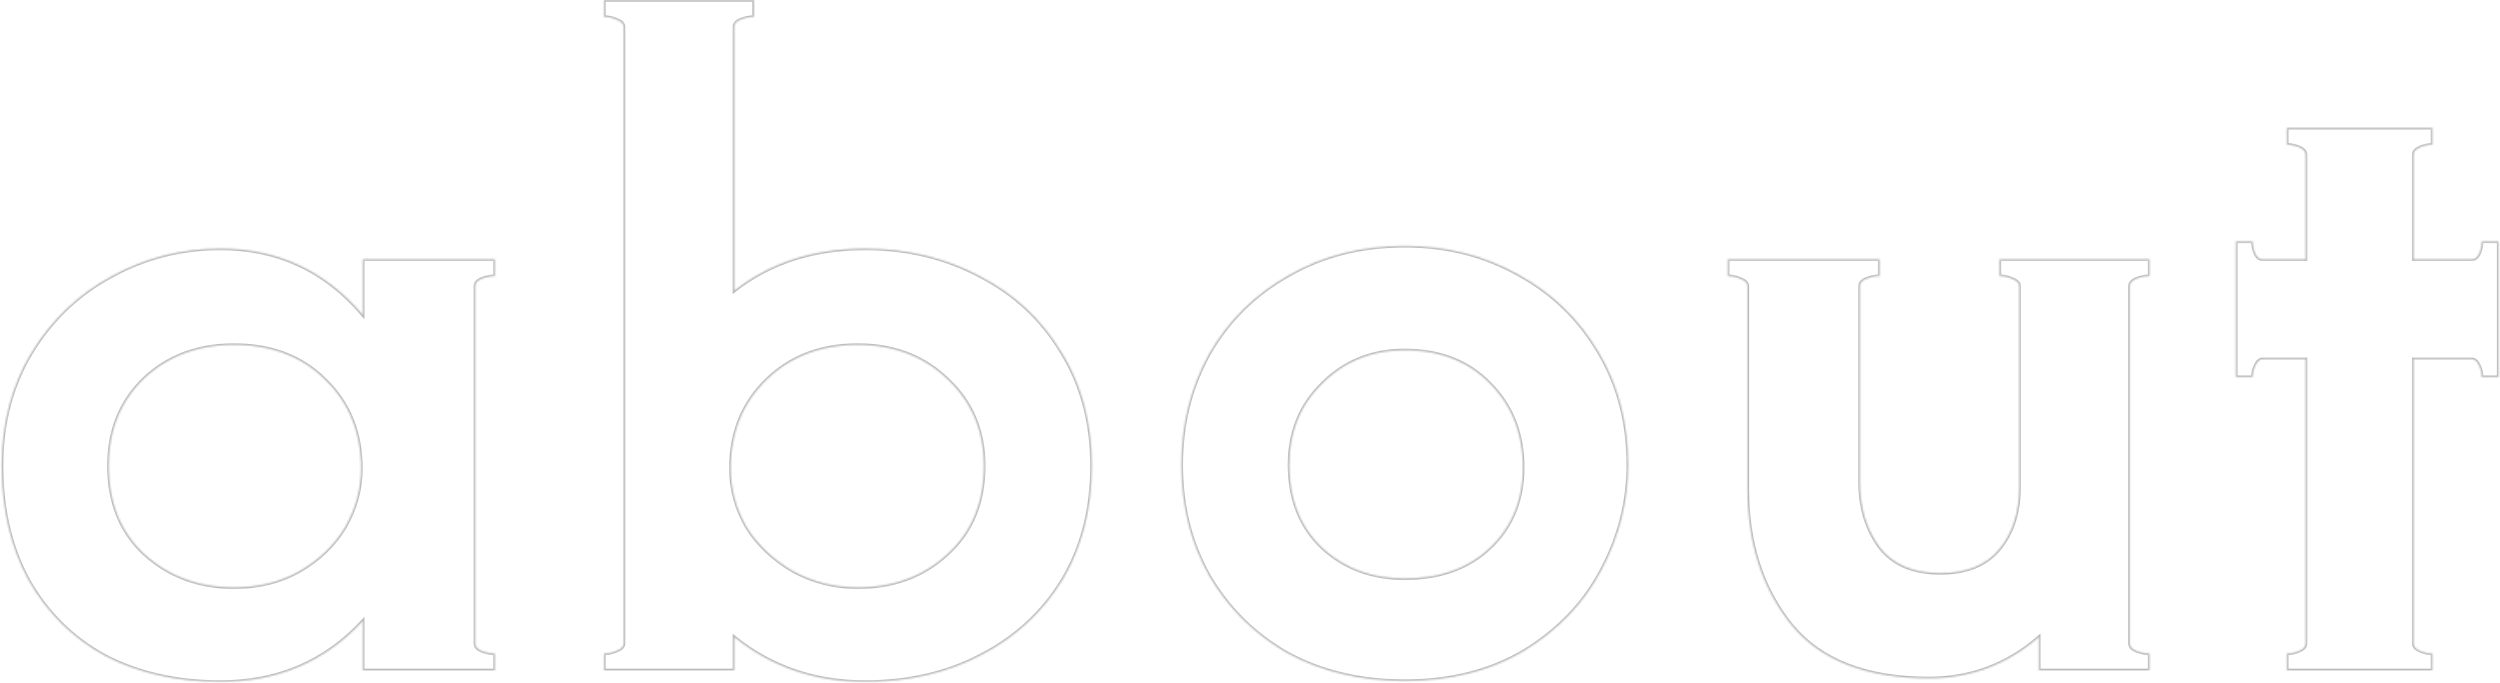 <svg width="1432" height="391" viewBox="0 0 1432 391" fill="none" xmlns="http://www.w3.org/2000/svg">
<mask id="path-1-inside-1_2498_2" fill="white">
<path d="M283.544 158.208C281.155 158.208 278.595 158.72 275.864 159.744C273.475 160.768 272.28 162.133 272.28 163.84V368.64C272.28 370.347 273.475 371.712 275.864 372.736C278.595 373.76 281.155 374.272 283.544 374.272V384H207.768V355.84C186.264 379.051 159.128 390.656 126.36 390.656C101.443 390.656 79.427 385.707 60.312 375.808C41.539 365.568 26.861 351.061 16.28 332.288C6.04 313.515 0.92 291.669 0.92 266.752C0.92 242.517 6.552 221.013 17.816 202.24C29.421 183.125 44.781 168.448 63.896 158.208C83.011 147.627 103.832 142.336 126.36 142.336C159.128 142.336 186.264 154.965 207.768 180.224V148.48H283.544V158.208ZM134.04 336.384C148.035 336.384 160.493 333.312 171.416 327.168C182.68 320.683 191.384 312.32 197.528 302.08C203.672 291.499 206.744 280.235 206.744 268.288C206.744 247.808 199.917 230.912 186.264 217.6C172.952 204.288 155.544 197.632 134.04 197.632C113.219 197.632 95.981 204.117 82.328 217.088C69.016 230.059 62.36 246.613 62.36 266.752C62.36 287.915 69.187 304.811 82.84 317.44C96.835 330.069 113.901 336.384 134.04 336.384ZM495.416 142.336C519.651 142.336 541.667 147.627 561.464 158.208C581.261 168.448 596.792 182.955 608.056 201.728C619.661 220.501 625.464 242.176 625.464 266.752C625.464 291.669 619.832 313.515 608.568 332.288C597.304 350.72 581.773 365.056 561.976 375.296C542.52 385.536 520.333 390.656 495.416 390.656C466.744 390.656 441.827 382.123 420.664 365.056V384H345.912V374.272C348.301 374.272 350.691 373.76 353.08 372.736C355.811 371.712 357.176 370.347 357.176 368.64V15.36C357.176 13.653 355.811 12.288 353.08 11.264C350.691 10.24 348.301 9.728 345.912 9.728V0H431.928V9.728C429.539 9.728 426.979 10.24 424.248 11.264C421.859 12.288 420.664 13.653 420.664 15.36V166.4C441.144 150.357 466.061 142.336 495.416 142.336ZM491.32 336.384C511.8 336.384 528.867 330.069 542.52 317.44C556.515 304.811 563.512 287.915 563.512 266.752C563.512 246.955 556.685 230.571 543.032 217.6C529.379 204.288 512.141 197.632 491.32 197.632C470.157 197.632 452.749 204.288 439.096 217.6C425.443 230.912 418.616 247.808 418.616 268.288C418.616 280.235 421.688 291.499 427.832 302.08C434.317 312.32 443.192 320.683 454.456 327.168C465.72 333.312 478.008 336.384 491.32 336.384ZM804.64 390.144C779.381 390.144 757.024 384.853 737.568 374.272C718.453 363.349 703.435 348.501 692.512 329.728C681.931 310.955 676.64 289.792 676.64 266.24C676.64 243.029 681.931 221.867 692.512 202.752C703.435 183.637 718.624 168.619 738.08 157.696C757.536 146.432 779.723 140.8 804.64 140.8C828.533 140.8 850.208 146.261 869.664 157.184C889.12 167.765 904.48 182.613 915.744 201.728C927.008 220.501 932.64 242.005 932.64 266.24C932.64 287.403 927.52 307.541 917.28 326.656C907.381 345.429 892.704 360.789 873.248 372.736C853.792 384.341 830.923 390.144 804.64 390.144ZM804.64 331.264C824.779 331.264 840.992 325.461 853.28 313.856C865.909 301.909 872.224 286.549 872.224 267.776C872.224 248.32 865.909 232.277 853.28 219.648C840.992 207.019 824.779 200.704 804.64 200.704C785.867 200.704 770.165 207.019 757.536 219.648C744.907 231.936 738.592 247.467 738.592 266.24C738.592 286.037 744.907 301.909 757.536 313.856C770.165 325.461 785.867 331.264 804.64 331.264ZM1220.03 368.64C1220.03 370.347 1221.23 371.712 1223.62 372.736C1226.35 373.76 1228.91 374.272 1231.3 374.272V384H1167.81V365.056C1149.72 380.757 1128.73 388.608 1104.83 388.608C1068.99 388.608 1042.71 378.368 1025.98 357.888C1009.26 337.067 1000.9 311.125 1000.9 280.064V163.84C1000.9 162.133 999.531 160.768 996.8 159.744C994.411 158.72 992.021 158.208 989.632 158.208V148.48H1076.67V158.208C1074.28 158.208 1071.72 158.72 1068.99 159.744C1066.6 160.768 1065.41 162.133 1065.41 163.84V275.968C1065.41 290.645 1069.16 303.104 1076.67 313.344C1084.18 323.243 1095.79 328.192 1111.49 328.192C1126.51 328.192 1137.77 323.584 1145.28 314.368C1152.79 305.152 1156.54 293.376 1156.54 279.04V163.84C1156.54 162.133 1155.18 160.768 1152.45 159.744C1150.06 158.72 1147.67 158.208 1145.28 158.208V148.48H1231.3V158.208C1228.91 158.208 1226.35 158.72 1223.62 159.744C1221.23 160.768 1220.03 162.133 1220.03 163.84V368.64ZM1431.21 138.24V216.064H1421.48C1421.48 213.675 1420.97 211.456 1419.94 209.408C1418.92 207.019 1417.55 205.824 1415.85 205.824H1382.57V368.64C1382.57 370.347 1383.76 371.712 1386.15 372.736C1388.54 373.76 1390.93 374.272 1393.32 374.272V384H1309.86V374.272C1312.25 374.272 1314.64 373.76 1317.03 372.736C1319.42 371.712 1320.62 370.347 1320.62 368.64V205.824H1296.04C1294.33 205.824 1292.97 207.019 1291.94 209.408C1290.92 211.456 1290.41 213.675 1290.41 216.064H1280.68V138.24H1290.41C1290.41 140.629 1290.92 143.019 1291.94 145.408C1292.97 147.456 1294.33 148.48 1296.04 148.48H1320.62V88.576C1320.62 86.869 1319.42 85.504 1317.03 84.48C1314.64 83.456 1312.25 82.944 1309.86 82.944V73.216H1393.32V82.944C1390.93 82.944 1388.54 83.456 1386.15 84.48C1383.76 85.504 1382.57 86.869 1382.57 88.576V148.48H1415.85C1417.55 148.48 1418.92 147.456 1419.94 145.408C1420.97 143.019 1421.48 140.629 1421.48 138.24H1431.21Z"/>
</mask>
<path d="M283.544 158.208C281.155 158.208 278.595 158.72 275.864 159.744C273.475 160.768 272.28 162.133 272.28 163.84V368.64C272.28 370.347 273.475 371.712 275.864 372.736C278.595 373.76 281.155 374.272 283.544 374.272V384H207.768V355.84C186.264 379.051 159.128 390.656 126.36 390.656C101.443 390.656 79.427 385.707 60.312 375.808C41.539 365.568 26.861 351.061 16.28 332.288C6.04 313.515 0.92 291.669 0.92 266.752C0.92 242.517 6.552 221.013 17.816 202.24C29.421 183.125 44.781 168.448 63.896 158.208C83.011 147.627 103.832 142.336 126.36 142.336C159.128 142.336 186.264 154.965 207.768 180.224V148.48H283.544V158.208ZM134.04 336.384C148.035 336.384 160.493 333.312 171.416 327.168C182.68 320.683 191.384 312.32 197.528 302.08C203.672 291.499 206.744 280.235 206.744 268.288C206.744 247.808 199.917 230.912 186.264 217.6C172.952 204.288 155.544 197.632 134.04 197.632C113.219 197.632 95.981 204.117 82.328 217.088C69.016 230.059 62.36 246.613 62.36 266.752C62.36 287.915 69.187 304.811 82.84 317.44C96.835 330.069 113.901 336.384 134.04 336.384ZM495.416 142.336C519.651 142.336 541.667 147.627 561.464 158.208C581.261 168.448 596.792 182.955 608.056 201.728C619.661 220.501 625.464 242.176 625.464 266.752C625.464 291.669 619.832 313.515 608.568 332.288C597.304 350.72 581.773 365.056 561.976 375.296C542.52 385.536 520.333 390.656 495.416 390.656C466.744 390.656 441.827 382.123 420.664 365.056V384H345.912V374.272C348.301 374.272 350.691 373.76 353.08 372.736C355.811 371.712 357.176 370.347 357.176 368.64V15.36C357.176 13.653 355.811 12.288 353.08 11.264C350.691 10.24 348.301 9.728 345.912 9.728V0H431.928V9.728C429.539 9.728 426.979 10.24 424.248 11.264C421.859 12.288 420.664 13.653 420.664 15.36V166.4C441.144 150.357 466.061 142.336 495.416 142.336ZM491.32 336.384C511.8 336.384 528.867 330.069 542.52 317.44C556.515 304.811 563.512 287.915 563.512 266.752C563.512 246.955 556.685 230.571 543.032 217.6C529.379 204.288 512.141 197.632 491.32 197.632C470.157 197.632 452.749 204.288 439.096 217.6C425.443 230.912 418.616 247.808 418.616 268.288C418.616 280.235 421.688 291.499 427.832 302.08C434.317 312.32 443.192 320.683 454.456 327.168C465.72 333.312 478.008 336.384 491.32 336.384ZM804.64 390.144C779.381 390.144 757.024 384.853 737.568 374.272C718.453 363.349 703.435 348.501 692.512 329.728C681.931 310.955 676.64 289.792 676.64 266.24C676.64 243.029 681.931 221.867 692.512 202.752C703.435 183.637 718.624 168.619 738.08 157.696C757.536 146.432 779.723 140.8 804.64 140.8C828.533 140.8 850.208 146.261 869.664 157.184C889.12 167.765 904.48 182.613 915.744 201.728C927.008 220.501 932.64 242.005 932.64 266.24C932.64 287.403 927.52 307.541 917.28 326.656C907.381 345.429 892.704 360.789 873.248 372.736C853.792 384.341 830.923 390.144 804.64 390.144ZM804.64 331.264C824.779 331.264 840.992 325.461 853.28 313.856C865.909 301.909 872.224 286.549 872.224 267.776C872.224 248.32 865.909 232.277 853.28 219.648C840.992 207.019 824.779 200.704 804.64 200.704C785.867 200.704 770.165 207.019 757.536 219.648C744.907 231.936 738.592 247.467 738.592 266.24C738.592 286.037 744.907 301.909 757.536 313.856C770.165 325.461 785.867 331.264 804.64 331.264ZM1220.03 368.64C1220.03 370.347 1221.23 371.712 1223.62 372.736C1226.35 373.76 1228.91 374.272 1231.3 374.272V384H1167.81V365.056C1149.72 380.757 1128.73 388.608 1104.83 388.608C1068.99 388.608 1042.71 378.368 1025.98 357.888C1009.26 337.067 1000.9 311.125 1000.9 280.064V163.84C1000.9 162.133 999.531 160.768 996.8 159.744C994.411 158.72 992.021 158.208 989.632 158.208V148.48H1076.67V158.208C1074.28 158.208 1071.72 158.72 1068.99 159.744C1066.6 160.768 1065.41 162.133 1065.41 163.84V275.968C1065.41 290.645 1069.16 303.104 1076.67 313.344C1084.18 323.243 1095.79 328.192 1111.49 328.192C1126.51 328.192 1137.77 323.584 1145.28 314.368C1152.79 305.152 1156.54 293.376 1156.54 279.04V163.84C1156.54 162.133 1155.18 160.768 1152.45 159.744C1150.06 158.72 1147.67 158.208 1145.28 158.208V148.48H1231.3V158.208C1228.91 158.208 1226.35 158.72 1223.62 159.744C1221.23 160.768 1220.03 162.133 1220.03 163.84V368.64ZM1431.21 138.24V216.064H1421.48C1421.48 213.675 1420.97 211.456 1419.94 209.408C1418.92 207.019 1417.55 205.824 1415.85 205.824H1382.57V368.64C1382.57 370.347 1383.76 371.712 1386.15 372.736C1388.54 373.76 1390.93 374.272 1393.32 374.272V384H1309.86V374.272C1312.25 374.272 1314.64 373.76 1317.03 372.736C1319.42 371.712 1320.62 370.347 1320.62 368.64V205.824H1296.04C1294.33 205.824 1292.97 207.019 1291.94 209.408C1290.92 211.456 1290.41 213.675 1290.41 216.064H1280.68V138.24H1290.41C1290.41 140.629 1290.92 143.019 1291.94 145.408C1292.97 147.456 1294.33 148.48 1296.04 148.48H1320.62V88.576C1320.62 86.869 1319.42 85.504 1317.03 84.48C1314.64 83.456 1312.25 82.944 1309.86 82.944V73.216H1393.32V82.944C1390.93 82.944 1388.54 83.456 1386.15 84.48C1383.76 85.504 1382.57 86.869 1382.57 88.576V148.48H1415.85C1417.55 148.48 1418.92 147.456 1419.94 145.408C1420.97 143.019 1421.48 140.629 1421.48 138.24H1431.21Z" stroke="#3F3E3A" stroke-opacity="0.35" stroke-width="2" mask="url(#path-1-inside-1_2498_2)"/>
</svg>
